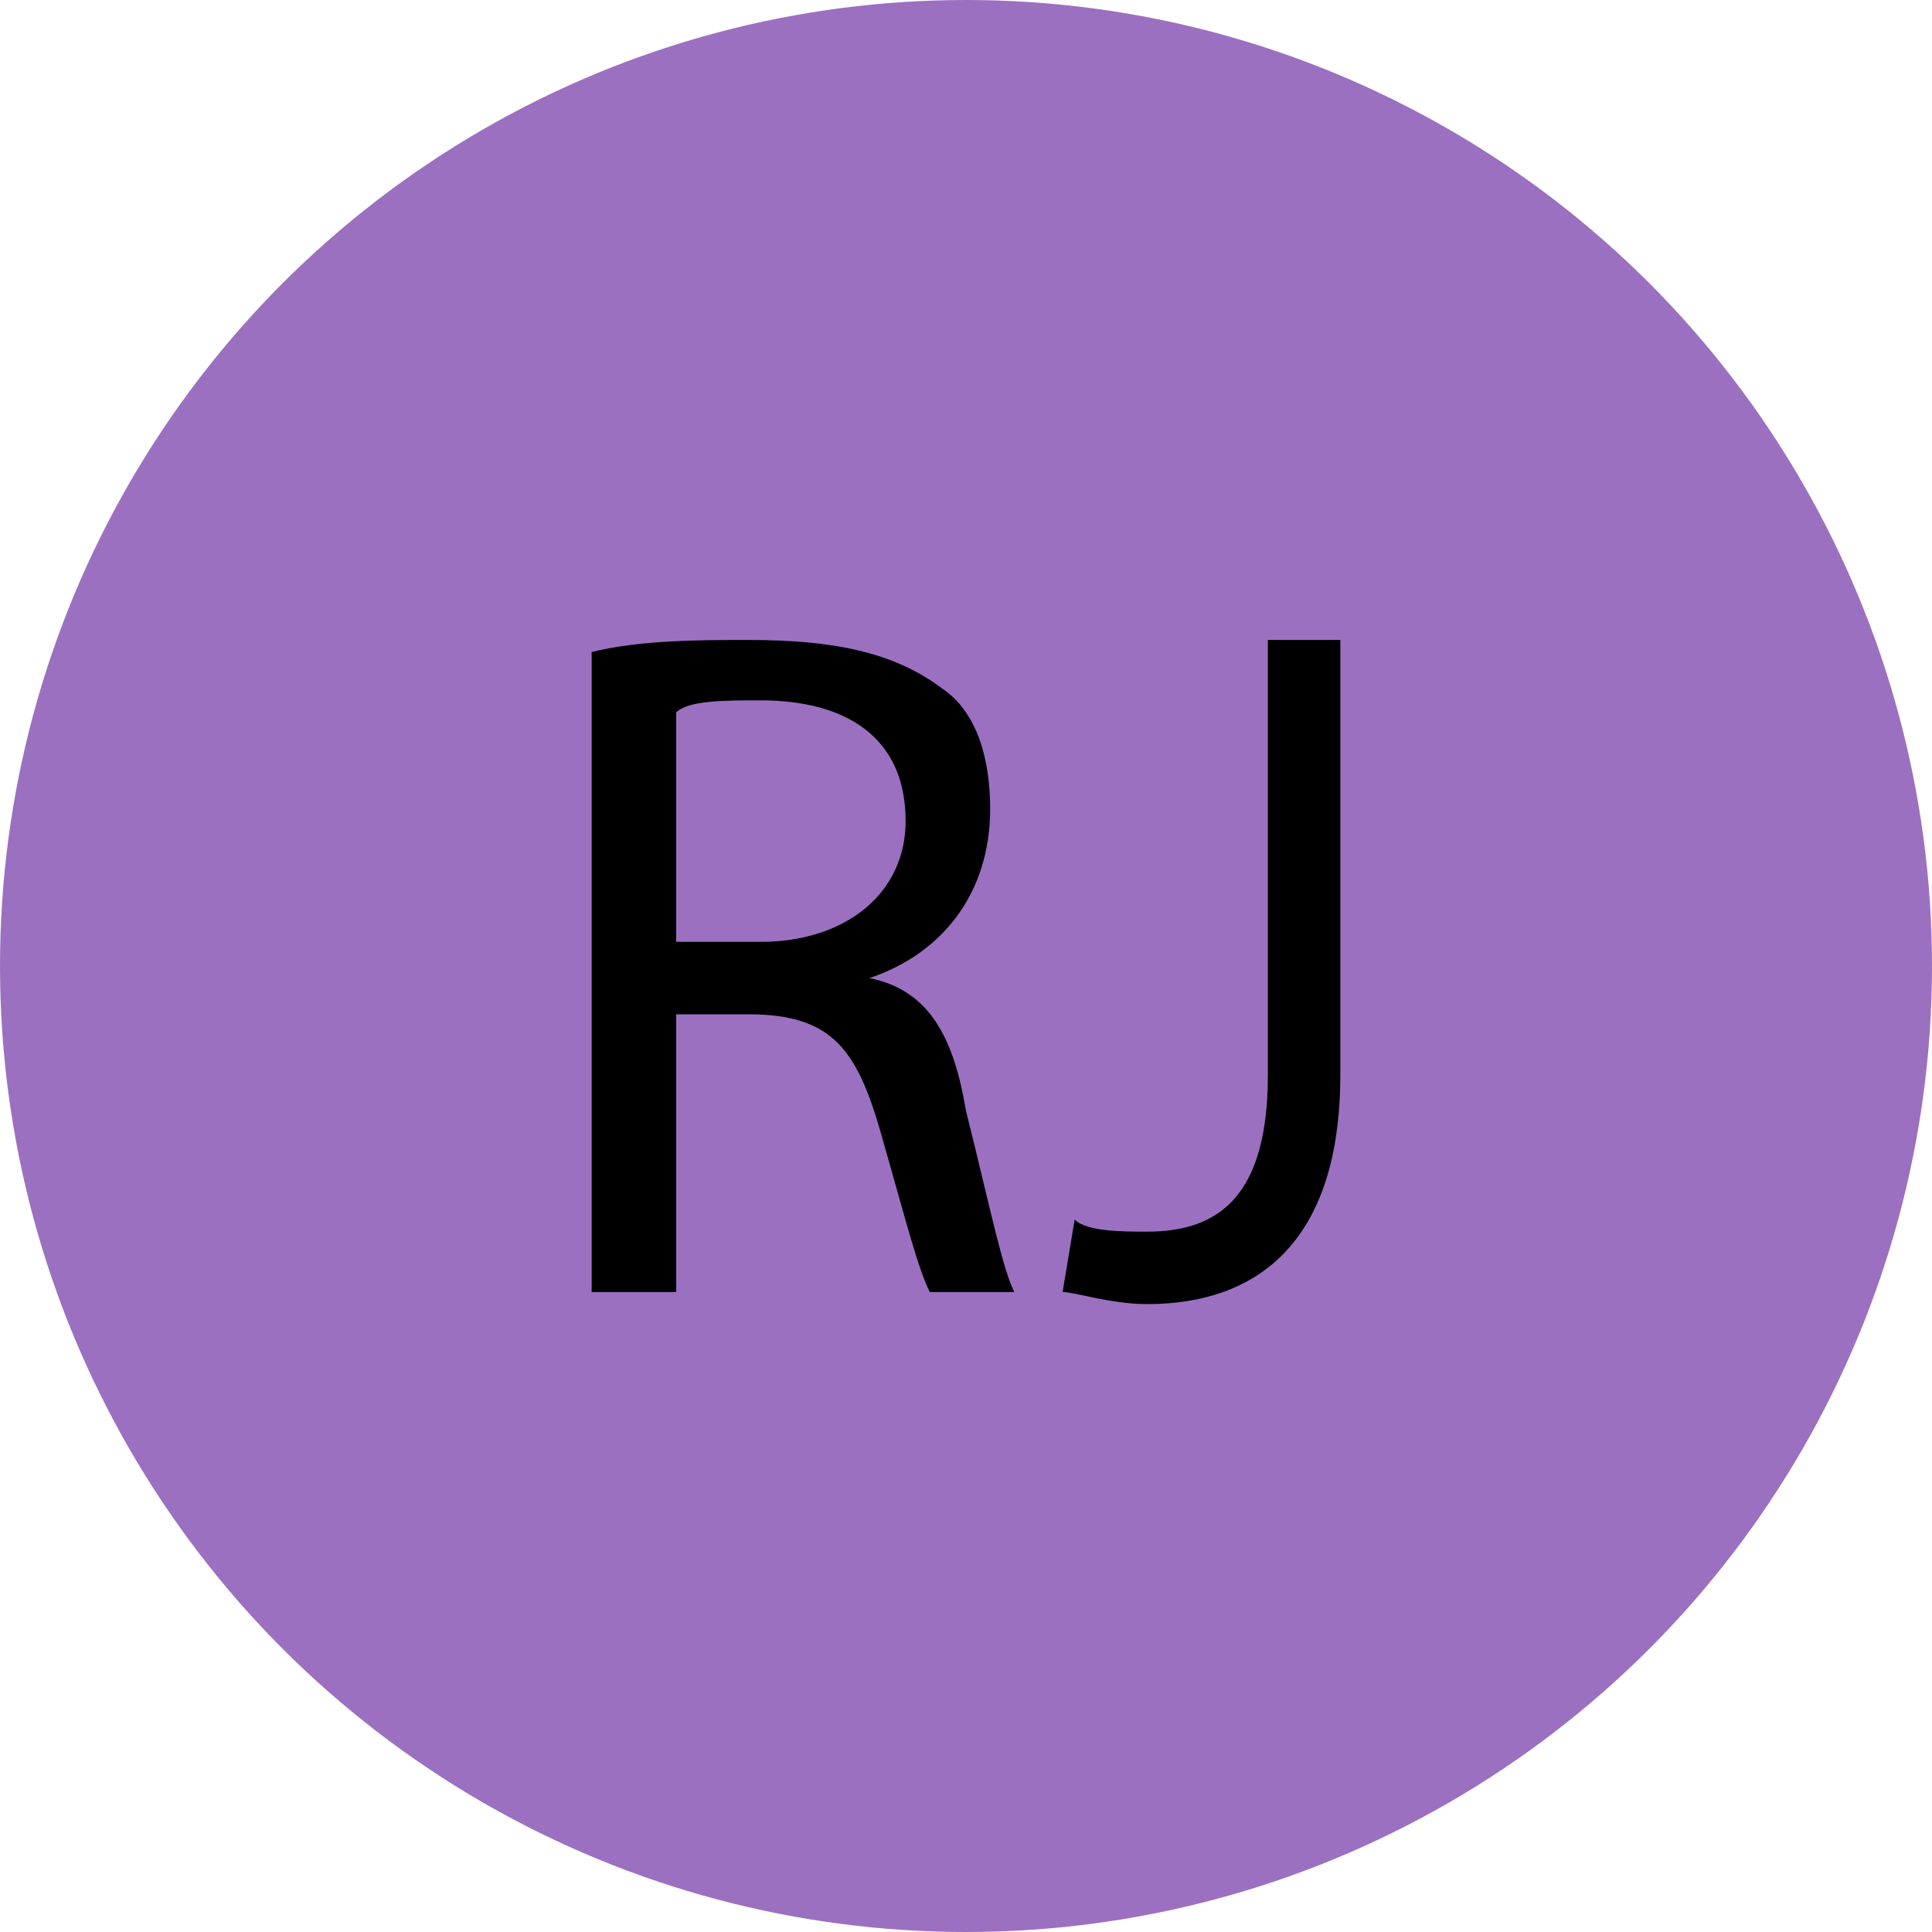<?xml version="1.0" encoding="utf-8"?>
<!-- Generator: Adobe Illustrator 23.0.3, SVG Export Plug-In . SVG Version: 6.00 Build 0)  -->
<svg version="1.1" id="Layer_1" xmlns="http://www.w3.org/2000/svg" xmlns:xlink="http://www.w3.org/1999/xlink" x="0px" y="0px"
	 viewBox="0 0 16 16" style="enable-background:new 0 0 16 16;" xml:space="preserve">
<style type="text/css">
	.st0{fill:#9B70C1;}
</style>
<circle class="st0" cx="8" cy="8" r="8"/>
<g>
	<path d="M4.9,5.4c0.4-0.1,0.9-0.1,1.3-0.1c0.7,0,1.2,0.1,1.6,0.4c0.3,0.2,0.4,0.6,0.4,1c0,0.7-0.4,1.2-1,1.4v0
		C7.7,8.2,7.9,8.6,8,9.2c0.2,0.8,0.3,1.3,0.4,1.5H7.7c-0.1-0.2-0.2-0.6-0.4-1.3c-0.2-0.7-0.4-1-1.1-1H5.6v2.3H4.9V5.4z M5.6,7.8h0.7
		c0.7,0,1.2-0.4,1.2-1c0-0.7-0.5-1-1.2-1c-0.3,0-0.6,0-0.7,0.1V7.8z"/>
	<path d="M10.4,5.3h0.7v3.6c0,1.4-0.7,1.9-1.6,1.9c-0.3,0-0.6-0.1-0.7-0.1l0.1-0.6c0.1,0.1,0.4,0.1,0.6,0.1c0.6,0,1-0.3,1-1.3V5.3z"
		/>
</g>
</svg>
